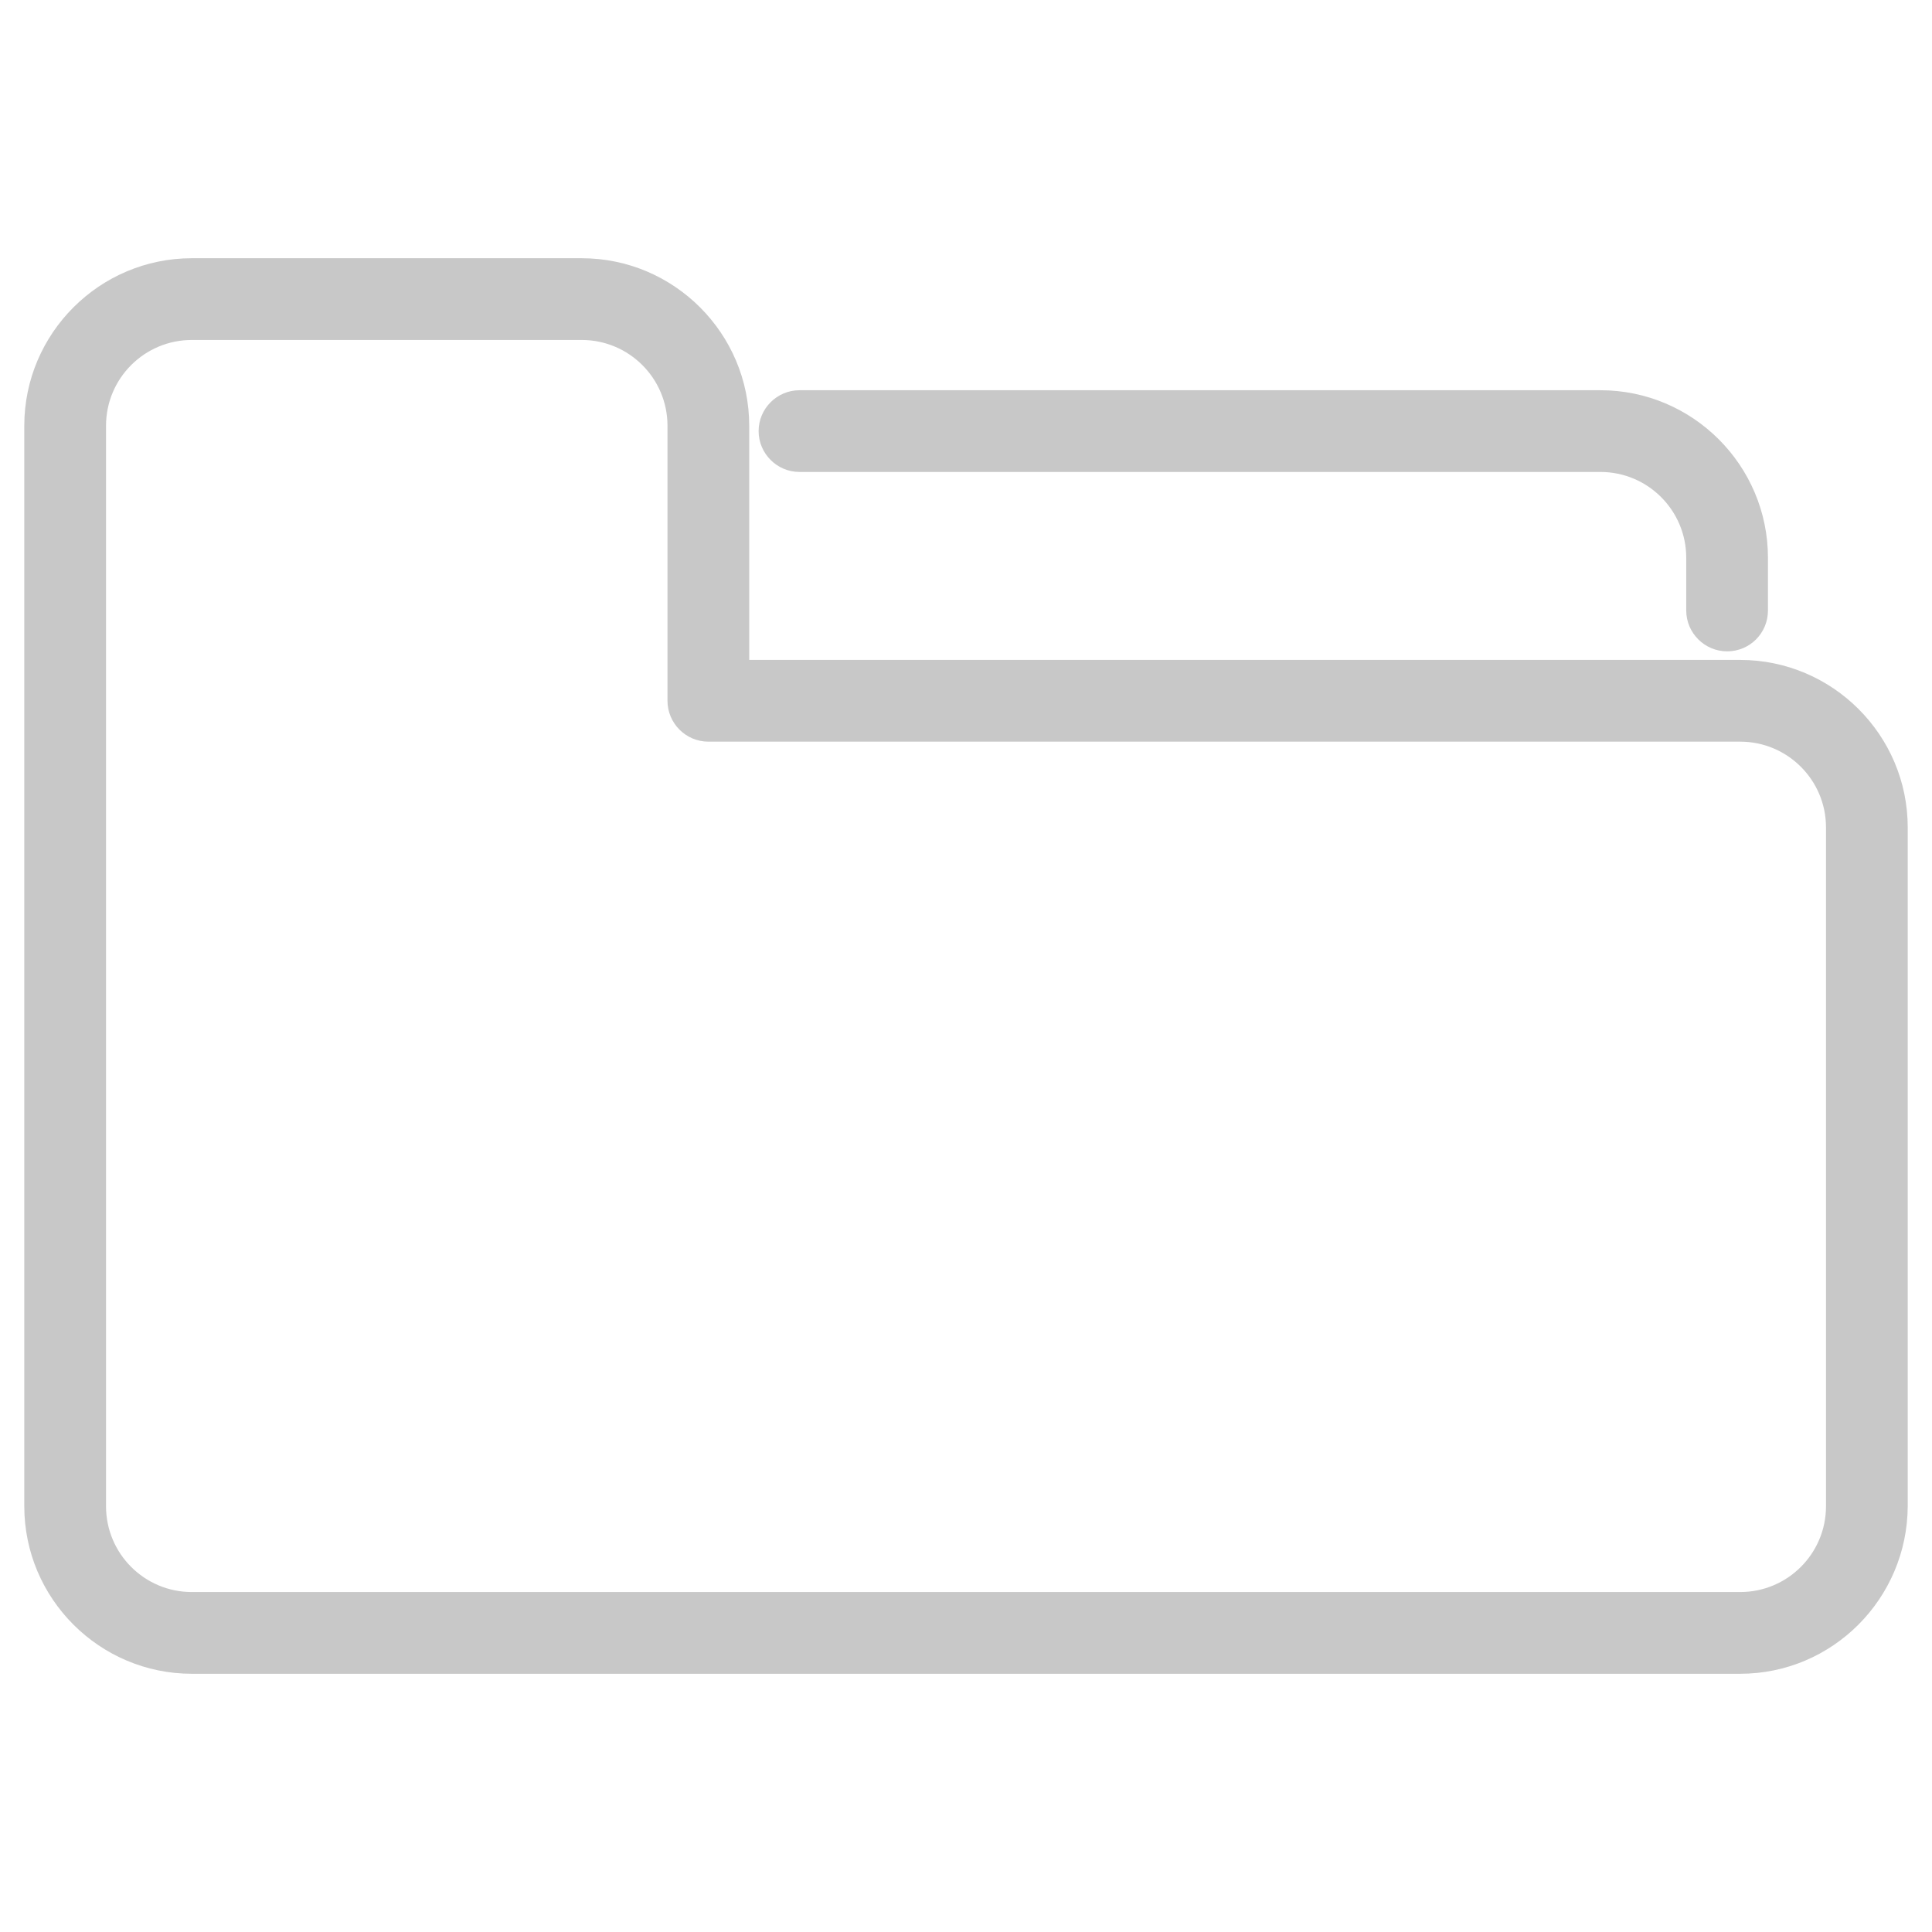 <?xml version="1.0" encoding="utf-8"?>
<!-- Generator: Adobe Illustrator 16.0.3, SVG Export Plug-In . SVG Version: 6.00 Build 0)  -->
<!DOCTYPE svg PUBLIC "-//W3C//DTD SVG 1.1//EN" "http://www.w3.org/Graphics/SVG/1.1/DTD/svg11.dtd">
<svg version="1.1" id="Calque_1" xmlns="http://www.w3.org/2000/svg" xmlns:xlink="http://www.w3.org/1999/xlink" x="0px" y="0px"
	 width="164.291px" height="164.291px" viewBox="0 0 164.291 164.291" enable-background="new 0 0 164.291 164.291"
	 xml:space="preserve">
<g id="contenus">
	<g>
		<path fill="#C8C8C8" d="M146.867,55.388c-1.911,0-3.475-1.564-3.475-3.475v-4.482c0-4.031-3.267-7.297-7.298-7.297H67.985
			c-1.911,0-3.475-1.564-3.475-3.475s1.564-3.475,3.475-3.475h68.109c7.854,0,14.247,6.394,14.247,14.248v4.482
			C150.342,53.824,148.813,55.388,146.867,55.388z"/>
		<path fill="#C8C8C8" d="M147.979,142.332H16.313c-7.854,0-14.248-6.395-14.248-14.248V36.207c0-7.854,6.394-14.248,14.248-14.248
			h33.151c7.853,0,14.247,6.394,14.247,14.248v19.911h84.268c7.854,0,14.248,6.395,14.248,14.248v57.719
			C162.191,135.938,155.832,142.332,147.979,142.332z M49.464,135.382h98.515c4.031,0,7.298-3.267,7.298-7.298V70.365
			c0-4.031-3.267-7.297-7.298-7.297H60.236c-1.912,0-3.475-1.564-3.475-3.475V36.207c0-4.031-3.267-7.297-7.297-7.297H16.313
			c-4.031,0-7.297,3.266-7.297,7.297v91.877c0,4.031,3.267,7.298,7.297,7.298H49.464z"/>
	</g>
</g>
<g id="gabarit">
</g>
</svg>
